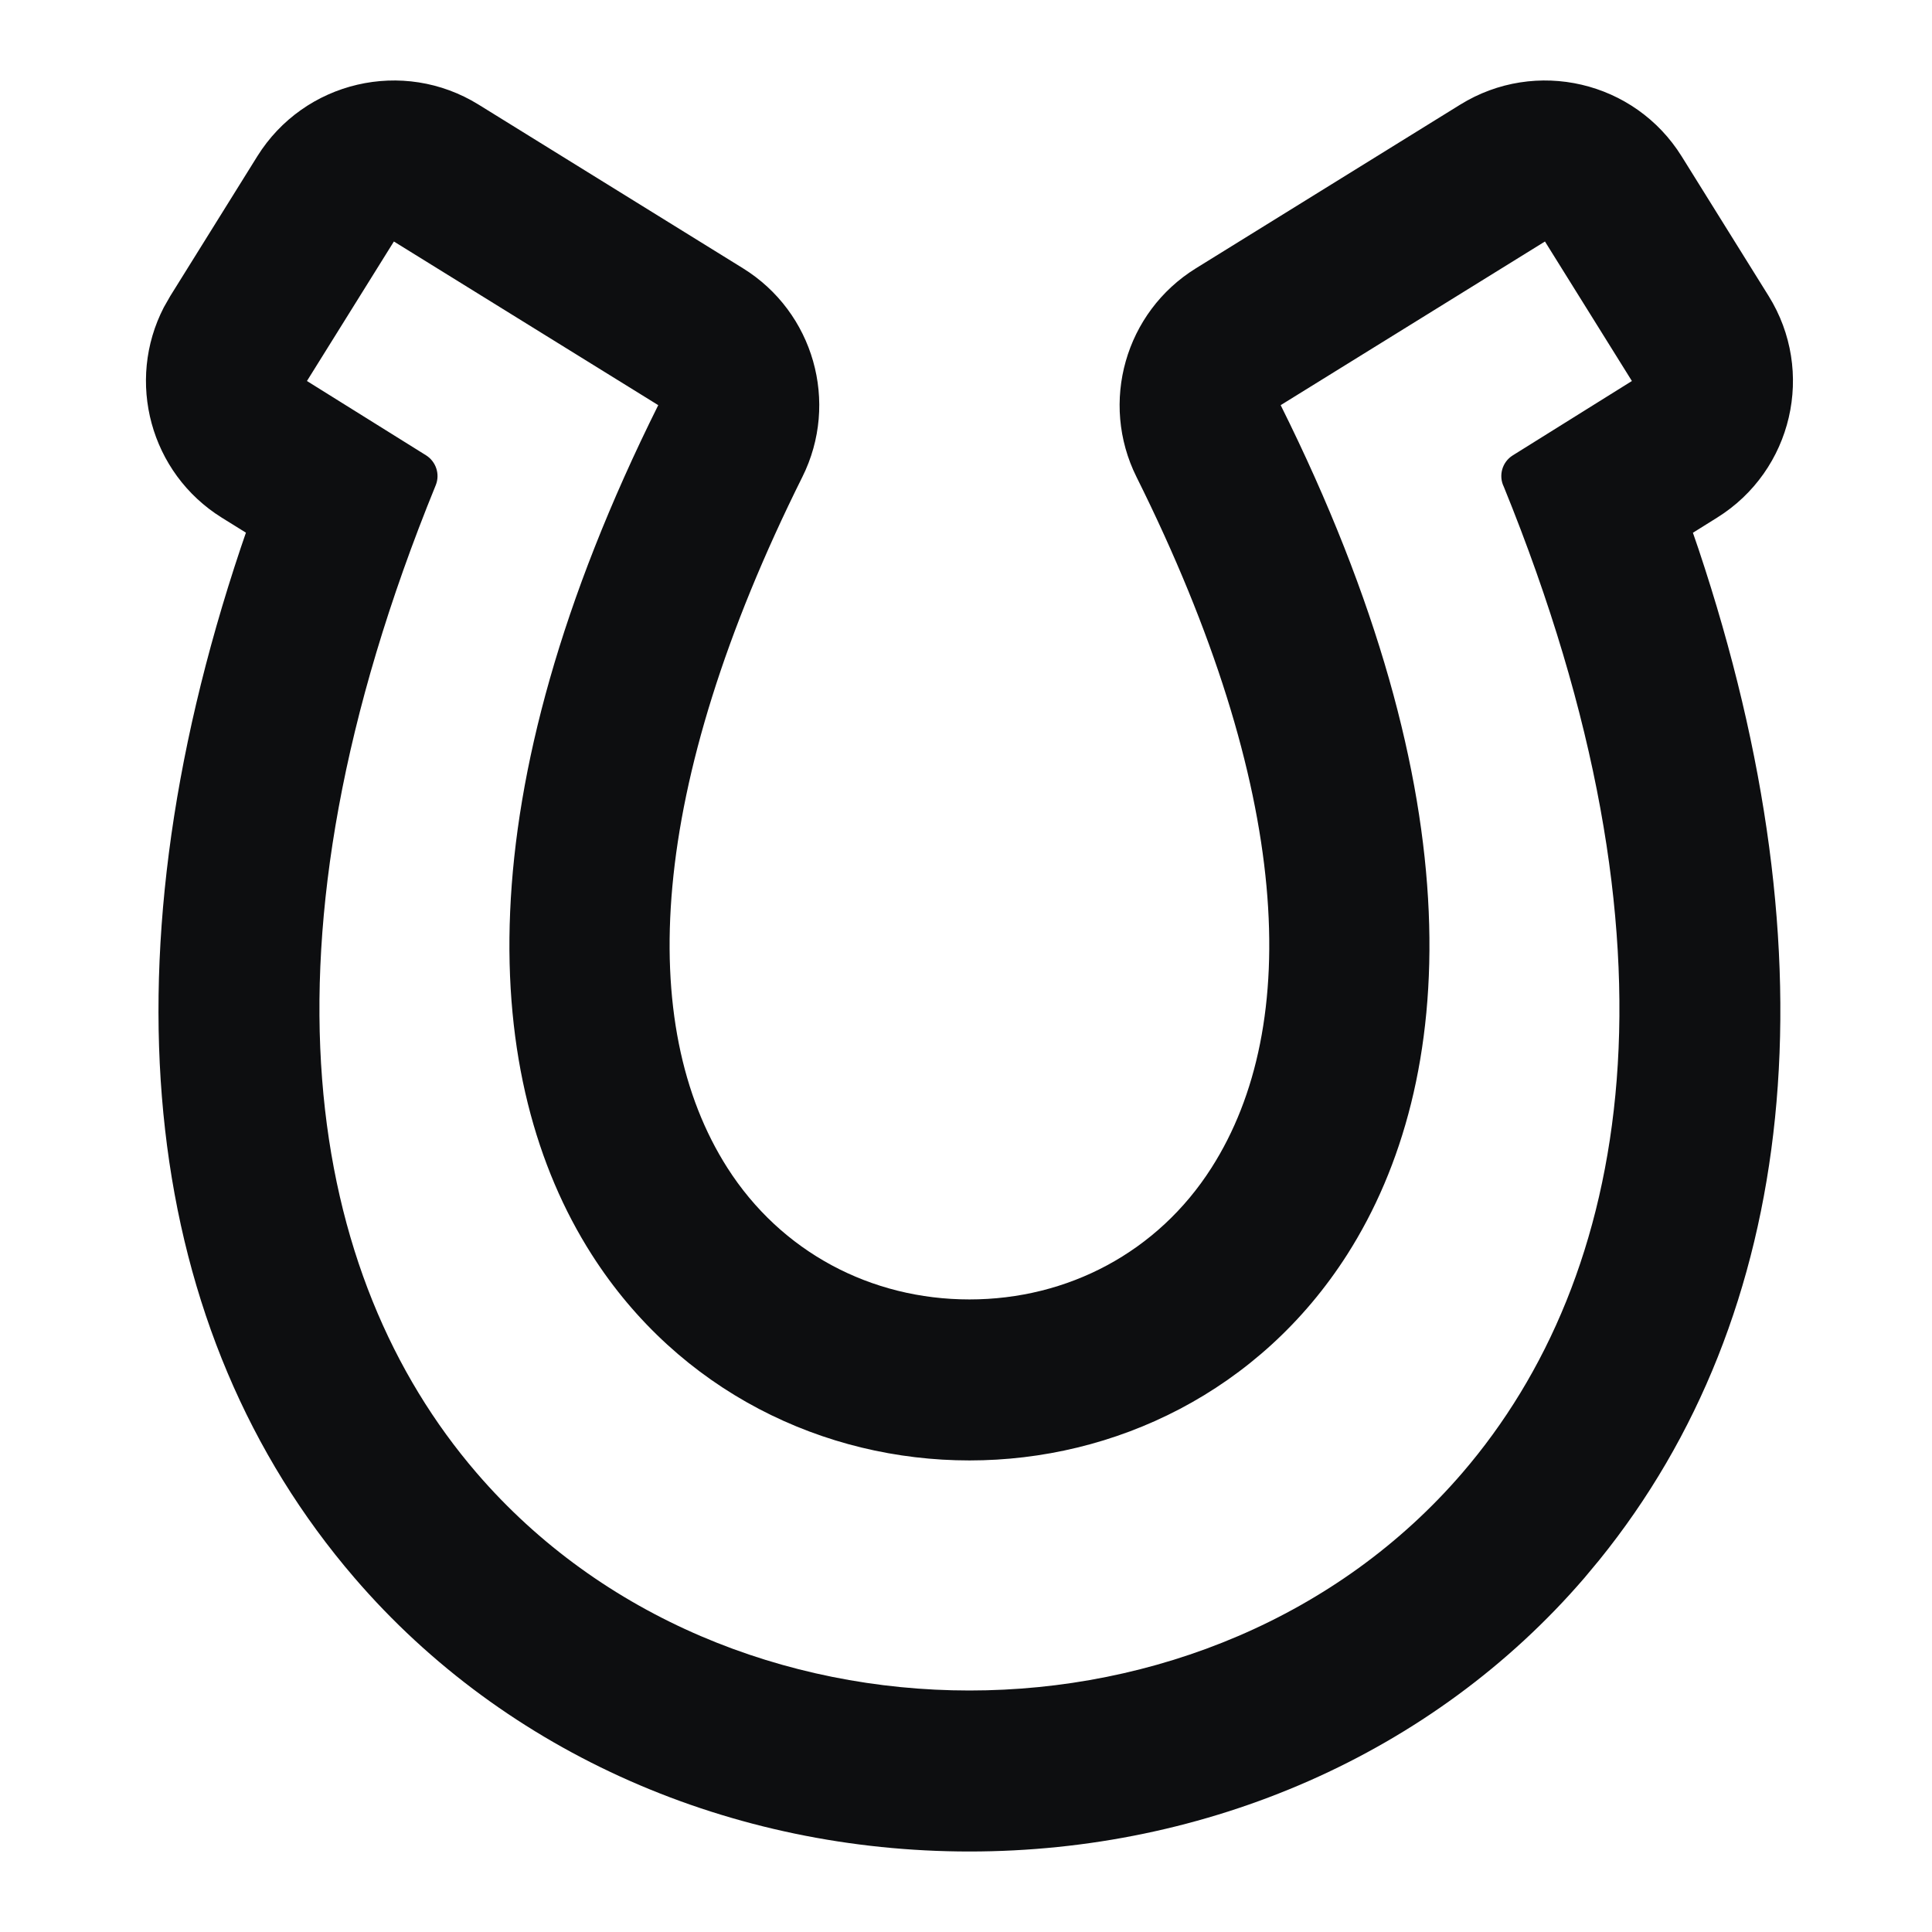 <?xml version="1.0" encoding="UTF-8"?>
<svg width="24px" height="24px" viewBox="0 0 24 24" version="1.1" xmlns="http://www.w3.org/2000/svg" xmlns:xlink="http://www.w3.org/1999/xlink">
    <title>animals</title>
    <g id="animals" stroke="none" stroke-width="1" fill="none" fill-rule="evenodd">
        <path d="M20.89,1.942 L21.97,3.676 C22.554,4.613 22.268,5.846 21.331,6.43 L21.03,6.618 L21.099,6.819 C22.817,11.959 22.328,16.338 19.867,19.379 L19.684,19.599 C17.794,21.797 14.988,23 12.043,23 C9.097,23 6.291,21.797 4.402,19.599 C1.779,16.548 1.225,12.074 2.992,6.801 L3.055,6.617 L2.754,6.43 C1.865,5.875 1.562,4.734 2.035,3.818 L2.116,3.676 L3.196,1.942 C3.779,1.007 5.009,0.719 5.946,1.3 L9.23,3.333 C10.108,3.877 10.428,5.001 9.967,5.925 C8.033,9.806 7.907,12.737 9.035,14.506 C9.704,15.555 10.821,16.142 12.043,16.142 C13.264,16.142 14.382,15.555 15.05,14.506 C16.179,12.737 16.052,9.806 14.118,5.925 C13.658,5.001 13.977,3.877 14.856,3.333 L18.139,1.3 C19.077,0.719 20.307,1.007 20.89,1.942 Z M19.192,3 L15.909,5.033 C18.334,9.902 18.112,13.424 16.737,15.582 C15.648,17.289 13.845,18.142 12.043,18.142 C10.24,18.142 8.437,17.289 7.349,15.582 C5.973,13.424 5.751,9.902 8.177,5.033 L4.893,3 L3.813,4.733 L5.294,5.657 C5.415,5.734 5.469,5.889 5.413,6.027 C3.066,11.777 3.827,15.862 5.919,18.295 C7.469,20.098 9.755,21 12.043,21 C14.331,21 16.617,20.098 18.167,18.295 C20.256,15.865 21.017,11.787 18.681,6.047 C18.613,5.91 18.659,5.74 18.792,5.657 L20.272,4.733 L19.192,3 Z" id="Path" fill="#0D0E10" fill-rule="nonzero"></path>
    </g>
</svg>